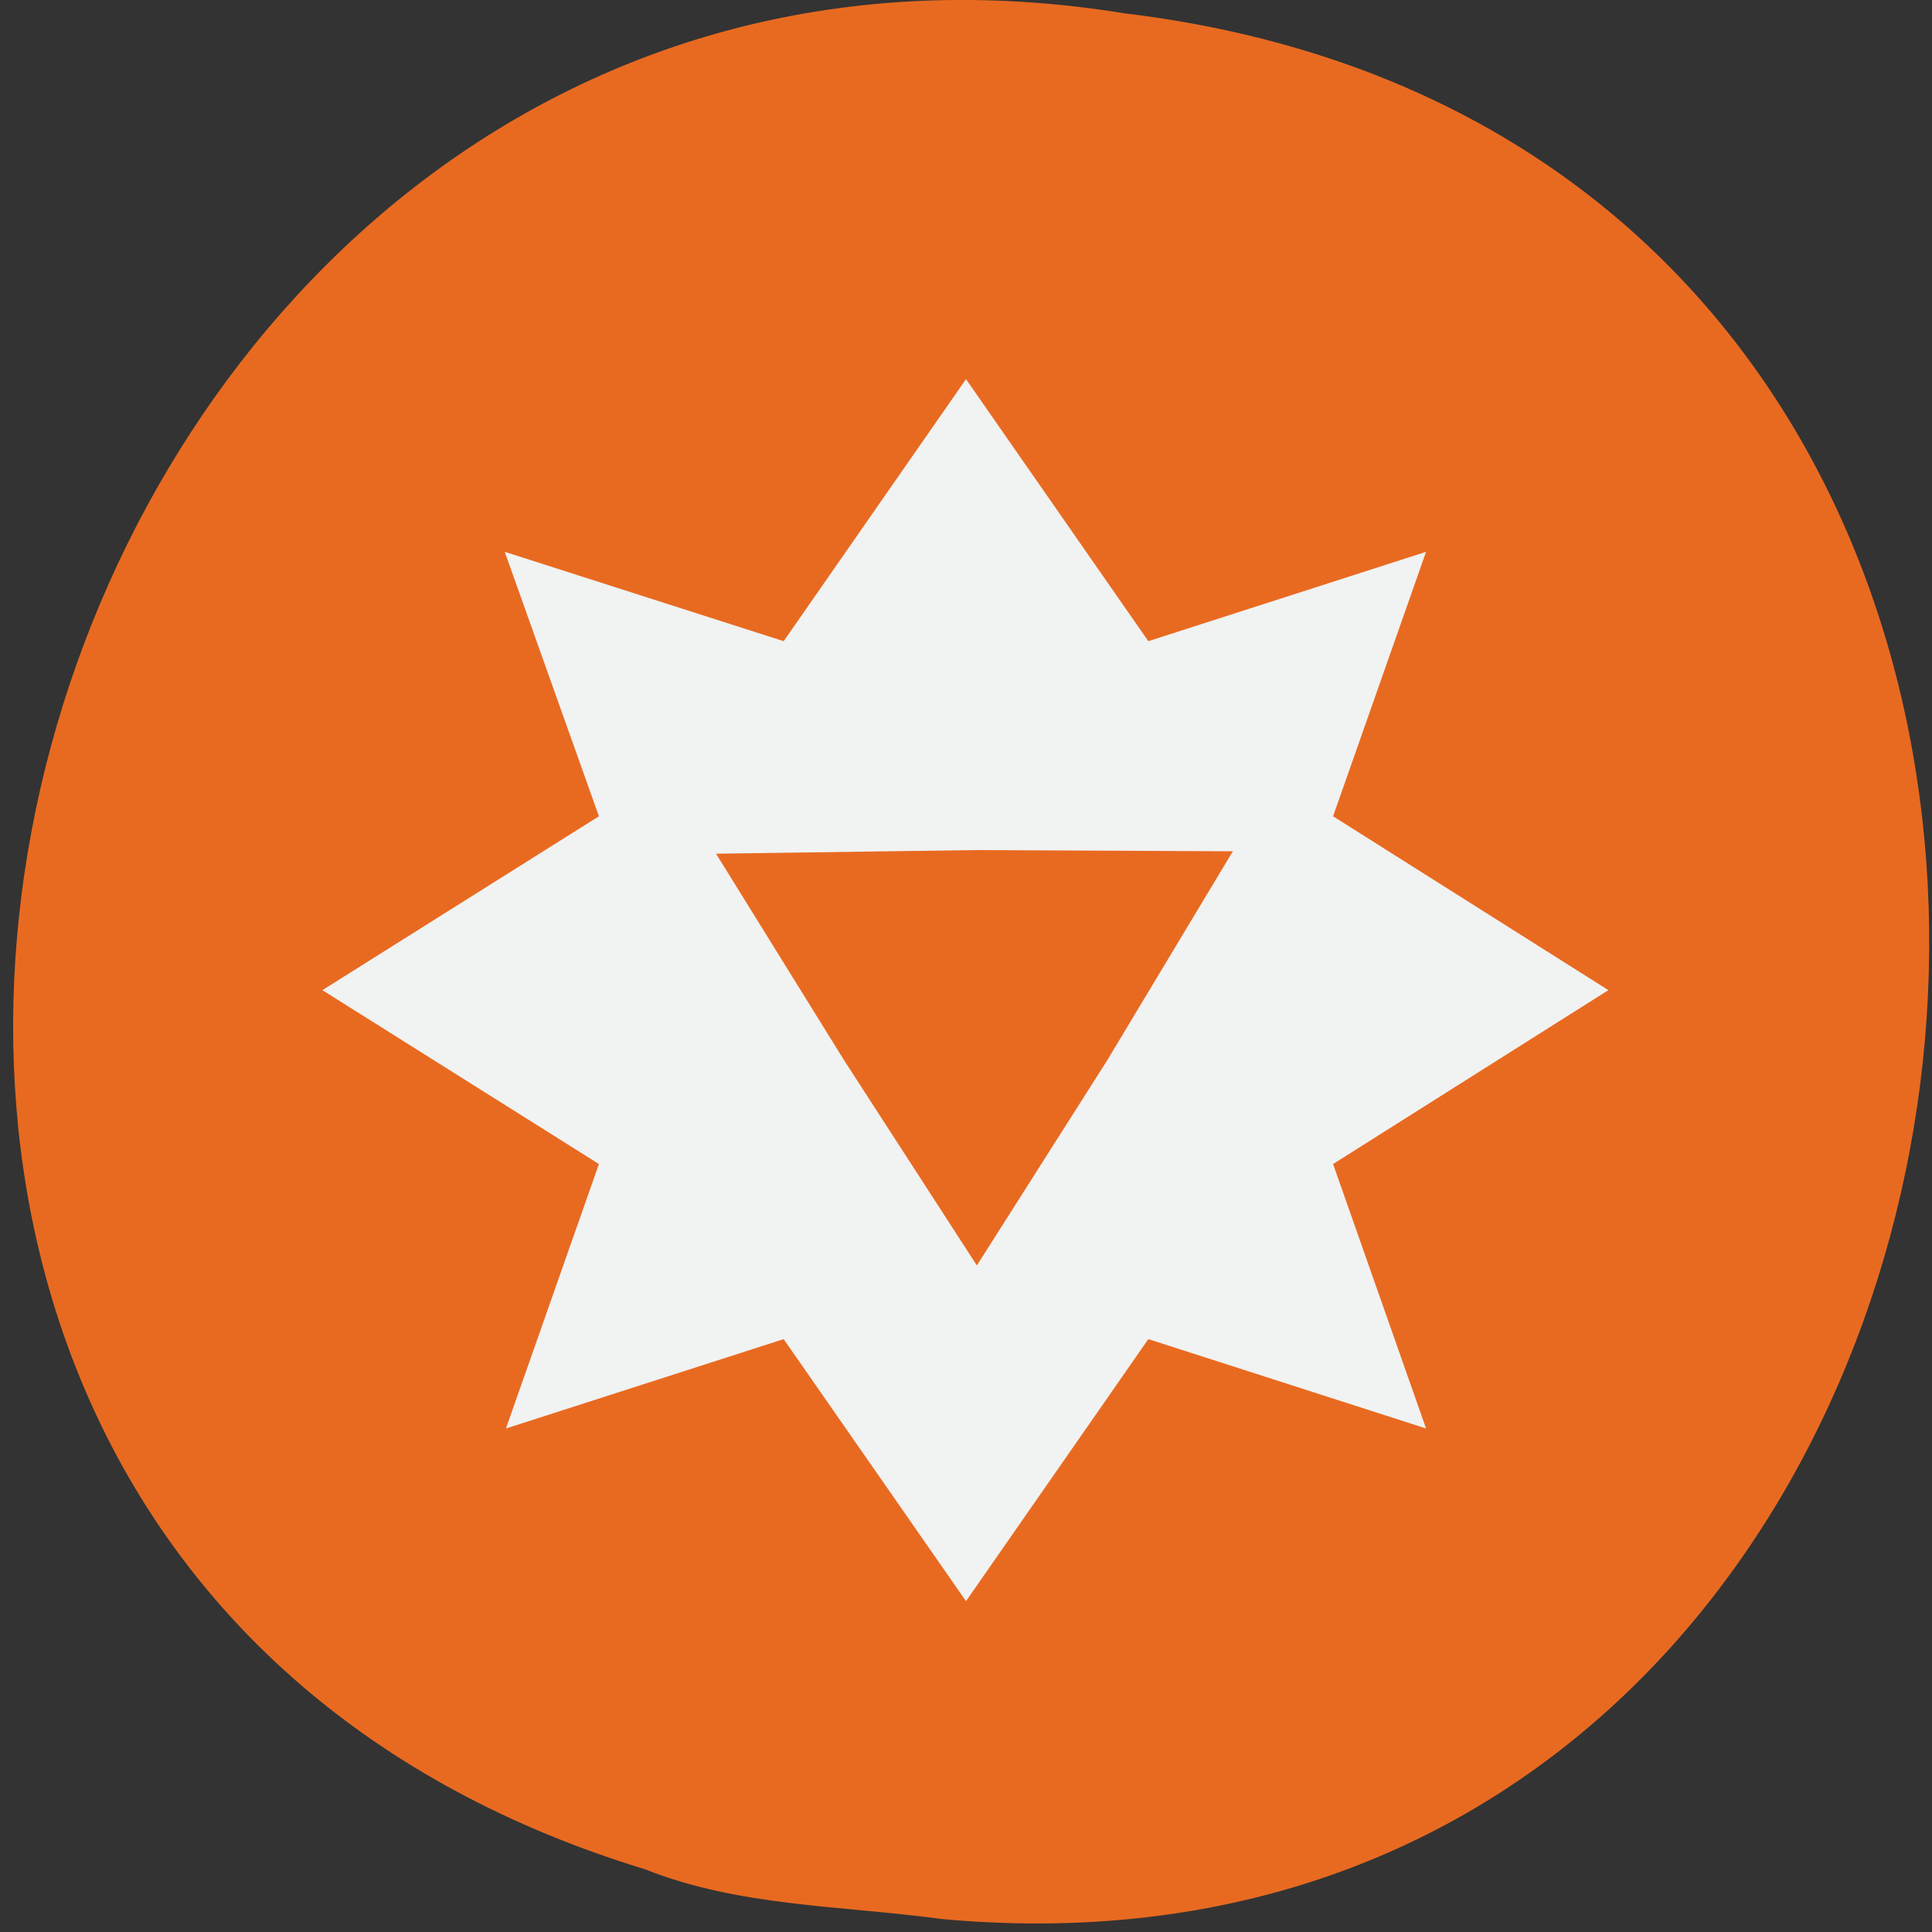 <svg xmlns="http://www.w3.org/2000/svg" viewBox="0 0 16 16"><rect x="0" y="0" width="16" height="16" fill="#333333" stroke="none"/><path d="m 7.77 15.89 c 9.71 0.92 11.52 -14.58 1.54 -15.78 c -9.2 -1.49 -13.18 12.56 -3.97 15.37 c 0.78 0.31 1.62 0.3 2.44 0.41" style="fill:#e86a21"/><path d="m 8 3.14 l -1.51 2.17 l -2.31 -0.74 l 0.78 2.19 l -2.29 1.44 l 2.29 1.44 l -0.77 2.19 l 2.3 -0.74 l 1.51 2.17 l 1.51 -2.17 l 2.3 0.74 l -0.77 -2.19 l 2.28 -1.44 l -2.28 -1.44 l 0.77 -2.19 l -2.3 0.74" style="fill:#f1f2f2;fill-rule:evenodd"/><path d="m 8.09 10.48 l -1.1 -1.7 l -1.06 -1.71 l 2.14 -0.03 l 2.14 0.01 l -1.04 1.73" style="fill:#e86a21"/></svg>